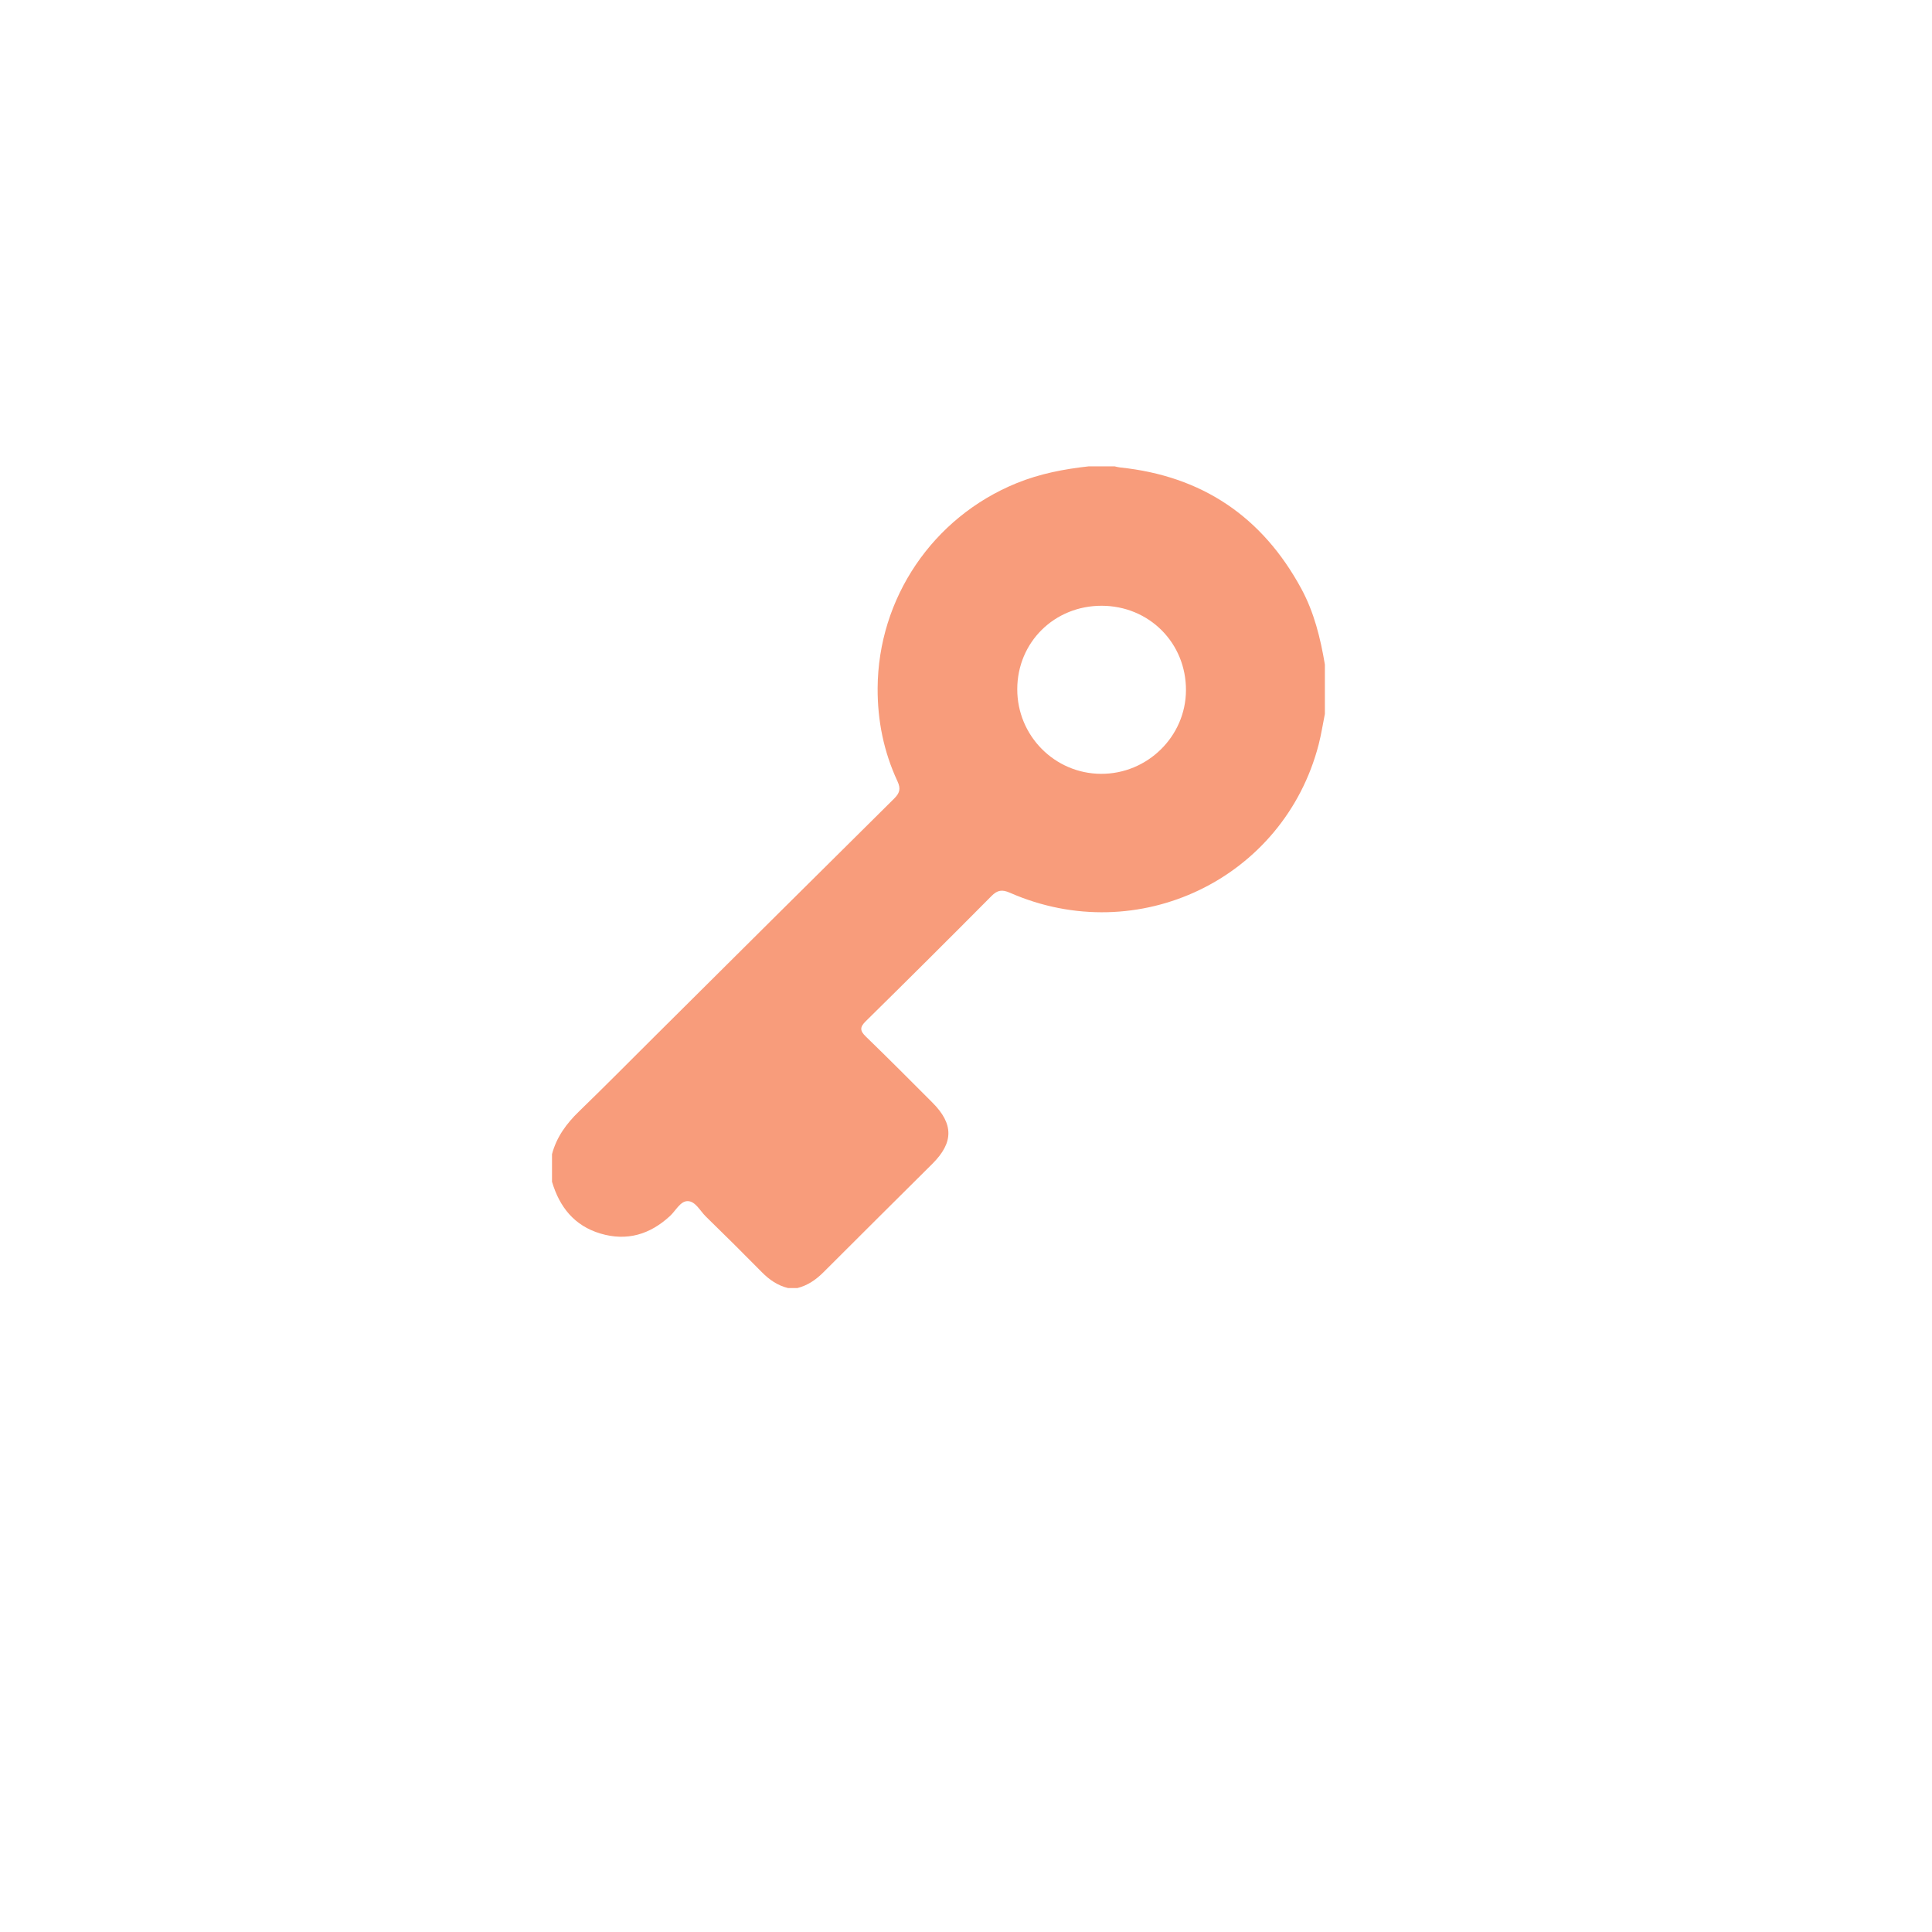 <svg width="116" height="116" viewBox="0 0 116 116" fill="none" xmlns="http://www.w3.org/2000/svg">
<g filter="url(#filter0_d_4826_43663)">
<rect x="6" y="3" width="100" height="100" rx="23" fill="white"/>
</g>
<path d="M65.372 28C65.889 28 66.406 28 66.923 28C67.03 28.022 67.136 28.055 67.245 28.066C72.171 28.577 75.79 31.022 78.133 35.347C78.904 36.769 79.281 38.315 79.547 39.894V42.868C79.424 43.478 79.33 44.096 79.175 44.698C77.085 52.768 68.324 56.979 60.635 53.601C60.171 53.398 59.89 53.436 59.532 53.797C57.03 56.318 54.514 58.824 51.982 61.315C51.613 61.677 51.629 61.891 51.989 62.239C53.338 63.545 54.661 64.876 55.987 66.204C57.262 67.481 57.261 68.6 55.987 69.87C53.809 72.04 51.624 74.201 49.454 76.376C49 76.831 48.5 77.18 47.873 77.338H47.32C46.692 77.186 46.191 76.839 45.742 76.383C44.634 75.259 43.514 74.147 42.383 73.045C42.033 72.705 41.755 72.116 41.284 72.117C40.846 72.117 40.572 72.694 40.224 73.014C39.023 74.12 37.643 74.538 36.052 74.064C34.482 73.596 33.593 72.47 33.143 70.952V69.3C33.414 68.273 34.009 67.462 34.768 66.728C36.274 65.27 37.748 63.778 39.234 62.3C44.047 57.516 48.857 52.728 53.68 47.954C54.014 47.623 54.098 47.366 53.887 46.912C53.063 45.141 52.684 43.274 52.694 41.313C52.723 35.921 56.003 31.063 61.03 29.013C62.425 28.444 63.882 28.163 65.37 28L65.372 28ZM61.078 41.377C61.072 44.172 63.318 46.445 66.101 46.462C68.891 46.478 71.194 44.217 71.207 41.45C71.221 38.606 68.999 36.377 66.147 36.371C63.307 36.366 61.083 38.561 61.078 41.376V41.377Z" fill="#F89C7B"/>
<defs>
<filter id="filter0_d_4826_43663" x="0" y="0" width="116" height="116" filterUnits="userSpaceOnUse" color-interpolation-filters="sRGB">
<feFlood flood-opacity="0" result="BackgroundImageFix"/>
<feColorMatrix in="SourceAlpha" type="matrix" values="0 0 0 0 0 0 0 0 0 0 0 0 0 0 0 0 0 0 127 0" result="hardAlpha"/>
<feOffset dx="2" dy="5"/>
<feGaussianBlur stdDeviation="4"/>
<feComposite in2="hardAlpha" operator="out"/>
<feColorMatrix type="matrix" values="0 0 0 0 0 0 0 0 0 0 0 0 0 0 0 0 0 0 0.1 0"/>
<feBlend mode="normal" in2="BackgroundImageFix" result="effect1_dropShadow_4826_43663"/>
<feBlend mode="normal" in="SourceGraphic" in2="effect1_dropShadow_4826_43663" result="shape"/>
</filter>
</defs>
</svg>
